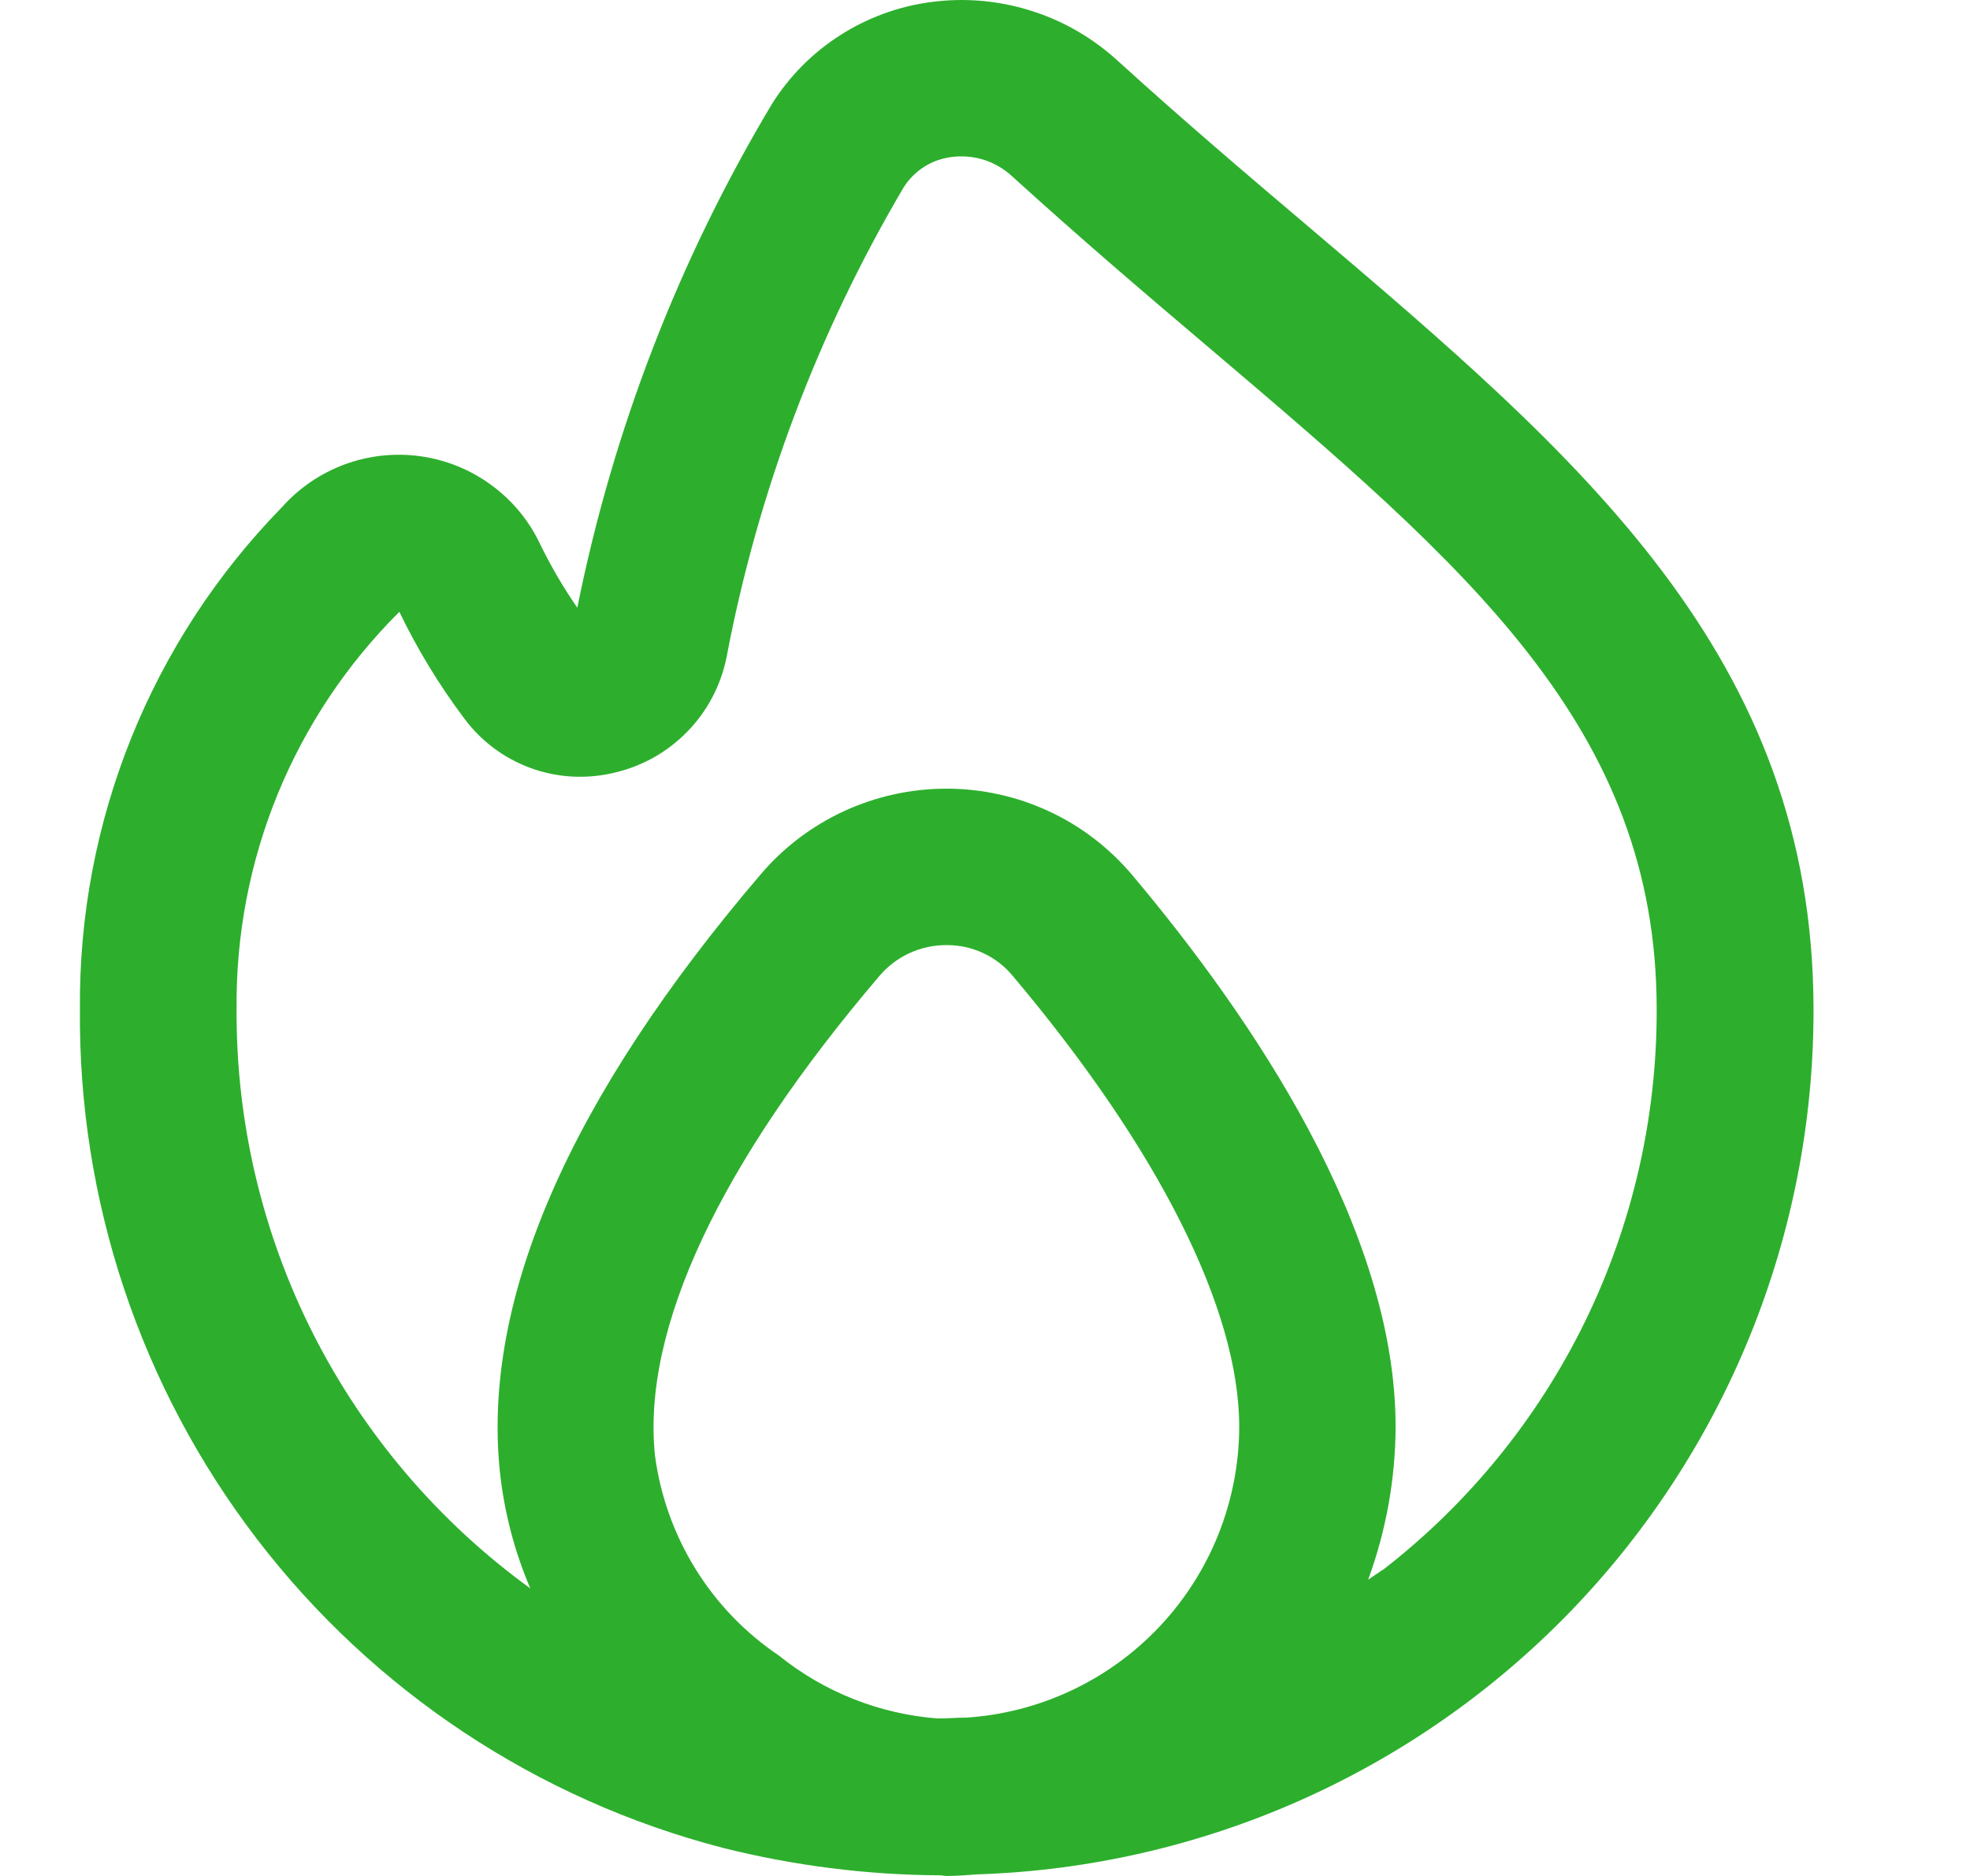 <svg width="21" height="20" viewBox="0 0 21 20" fill="none" xmlns="http://www.w3.org/2000/svg">
<g clip-path="url(#clip0_2865_500)">
<path d="M13.949 2.417C13.293 1.861 12.606 1.277 11.906 0.64C11.64 0.399 11.326 0.218 10.983 0.112C10.641 0.005 10.28 -0.026 9.924 0.022C9.58 0.067 9.25 0.188 8.957 0.375C8.664 0.562 8.416 0.811 8.231 1.105C7.237 2.765 6.535 4.583 6.154 6.479C6.005 6.263 5.872 6.036 5.757 5.8C5.64 5.551 5.462 5.336 5.24 5.173C5.019 5.01 4.761 4.904 4.488 4.865C4.216 4.826 3.938 4.855 3.68 4.949C3.421 5.044 3.19 5.2 3.007 5.406C1.61 6.834 0.835 8.758 0.852 10.757C0.833 12.798 1.497 14.787 2.739 16.408C3.98 18.028 5.728 19.187 7.704 19.7C8.461 19.89 9.237 19.989 10.018 19.993C10.043 19.993 10.067 20 10.092 20C10.201 20 10.308 19.991 10.416 19.983C12.809 19.906 15.078 18.9 16.742 17.179C18.406 15.457 19.335 13.156 19.332 10.762C19.329 6.987 16.836 4.87 13.949 2.417ZM10.283 18.312C10.188 18.312 10.092 18.322 9.997 18.321C9.376 18.274 8.785 18.039 8.301 17.649C7.943 17.407 7.64 17.093 7.413 16.725C7.186 16.358 7.039 15.947 6.982 15.518C6.841 14.167 7.674 12.399 9.377 10.402C9.465 10.299 9.574 10.217 9.698 10.16C9.821 10.104 9.955 10.075 10.091 10.076C10.225 10.075 10.357 10.104 10.478 10.16C10.6 10.216 10.707 10.298 10.793 10.401C12.353 12.252 13.21 13.961 13.21 15.212C13.208 16.003 12.904 16.765 12.361 17.341C11.818 17.917 11.075 18.265 10.285 18.313L10.283 18.312ZM14.738 16.736C14.688 16.774 14.634 16.805 14.584 16.842C14.776 16.319 14.875 15.767 14.877 15.21C14.877 13.104 13.348 10.848 12.066 9.325C11.823 9.038 11.522 8.807 11.181 8.649C10.841 8.491 10.47 8.409 10.094 8.408H10.091C9.714 8.408 9.343 8.489 9.001 8.646C8.659 8.803 8.355 9.033 8.111 9.319V9.319C6.073 11.706 5.137 13.85 5.329 15.693C5.375 16.12 5.484 16.539 5.653 16.934C4.678 16.227 3.885 15.298 3.34 14.224C2.796 13.15 2.515 11.961 2.522 10.757C2.514 9.971 2.663 9.191 2.961 8.464C3.259 7.737 3.7 7.077 4.257 6.523C4.45 6.923 4.681 7.303 4.947 7.657C5.125 7.899 5.371 8.083 5.653 8.187C5.936 8.291 6.242 8.309 6.535 8.241C6.834 8.175 7.107 8.024 7.321 7.806C7.536 7.588 7.683 7.312 7.744 7.012C8.079 5.243 8.719 3.545 9.635 1.994C9.691 1.907 9.765 1.833 9.853 1.777C9.941 1.722 10.04 1.687 10.143 1.674C10.258 1.659 10.375 1.669 10.486 1.703C10.597 1.738 10.698 1.797 10.784 1.875C11.499 2.525 12.201 3.125 12.867 3.689C15.649 6.052 17.66 7.758 17.66 10.762C17.663 11.915 17.402 13.053 16.896 14.09C16.39 15.126 15.652 16.032 14.74 16.738L14.738 16.736Z" fill="#2DAF2D"/>
</g>
<defs>
<clipPath id="clip0_2865_500">
<rect width="20" height="20" fill="white" transform="translate(0.091)"/>
</clipPath>
</defs>
</svg>

